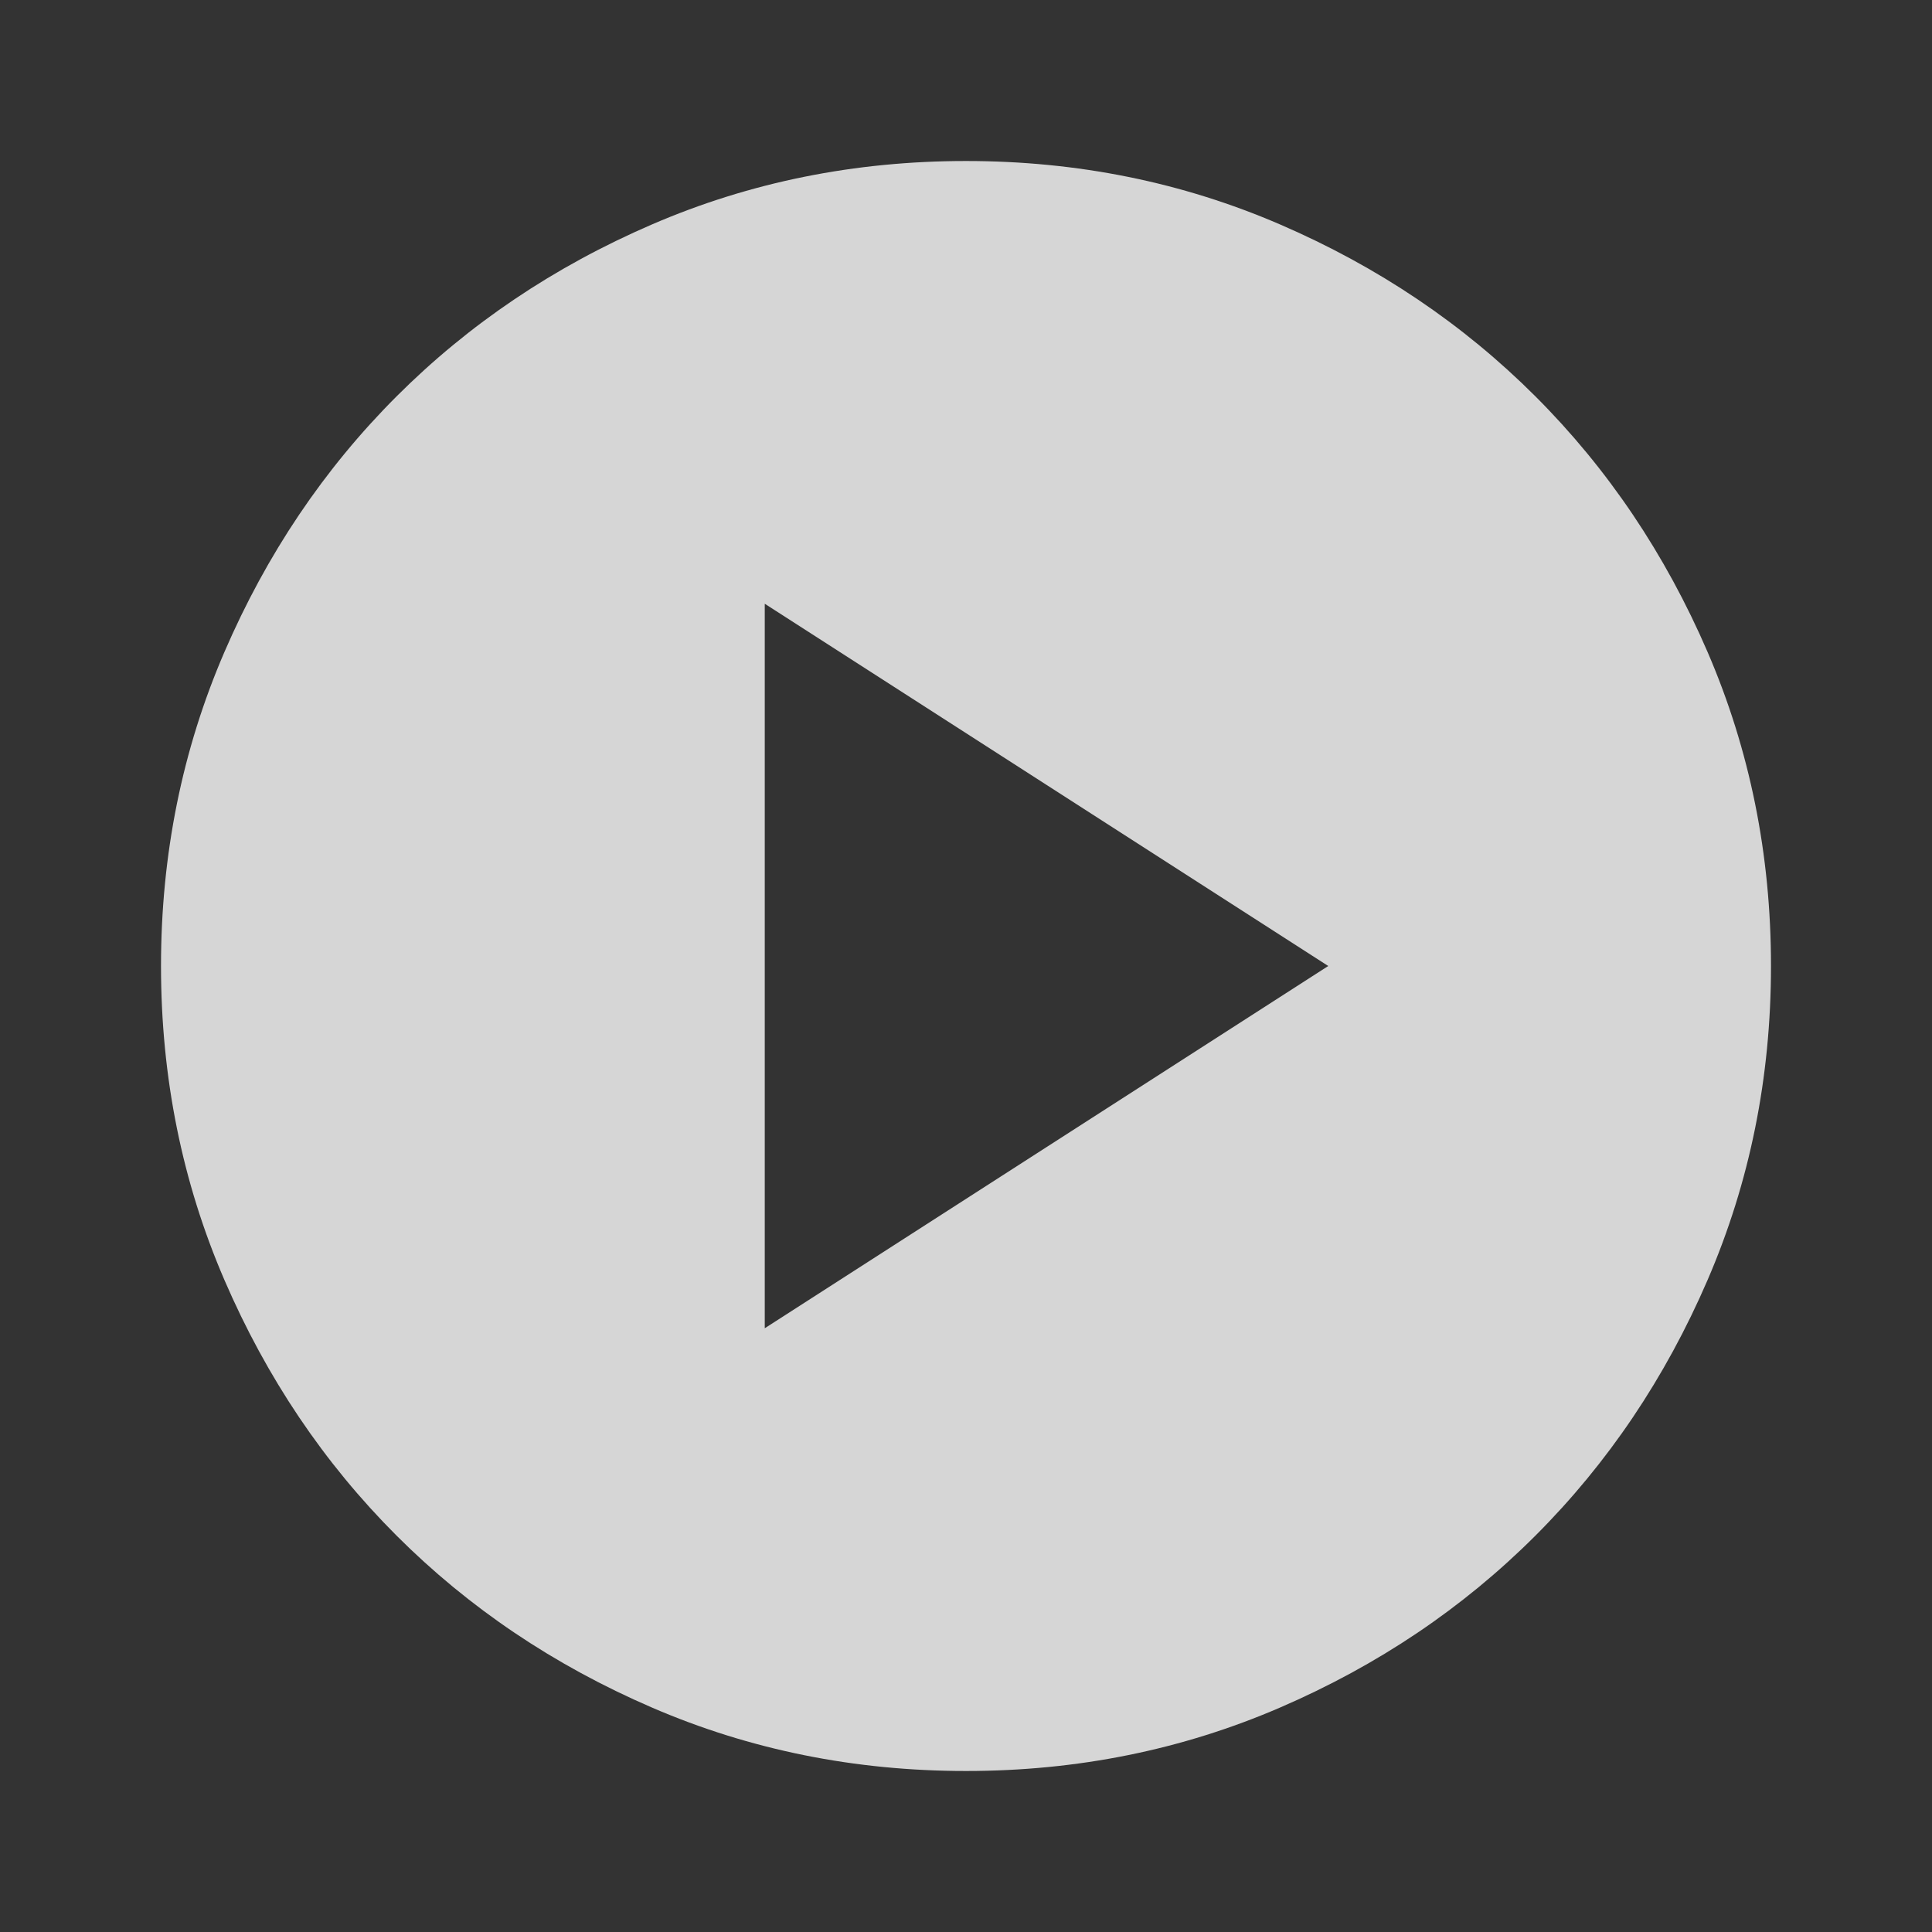 <svg width="80" height="80" viewBox="0 0 80 80" fill="none" xmlns="http://www.w3.org/2000/svg">
<rect x="0" y="0" width="80" height="80" fill="#333333" stroke="none"/>
<g id="videos__play" opacity="0.8">
<mask id="mask0_83_543" style="mask-type:alpha" maskUnits="userSpaceOnUse" x="0" y="0" width="80" height="80">
<rect id="Bounding box" width="80" height="80" fill="#D9D9D9"/>
</mask>
<g mask="url(#mask0_83_543)">
<path id="play_circle" d="M31.667 55L55 40L31.667 25V55ZM40 73.333C35.389 73.333 31.055 72.458 27 70.708C22.944 68.958 19.417 66.583 16.417 63.583C13.417 60.583 11.042 57.056 9.292 53C7.542 48.944 6.667 44.611 6.667 40C6.667 35.389 7.542 31.056 9.292 27C11.042 22.945 13.417 19.417 16.417 16.417C19.417 13.417 22.944 11.042 27 9.292C31.055 7.542 35.389 6.667 40 6.667C44.611 6.667 48.944 7.542 53 9.292C57.056 11.042 60.583 13.417 63.583 16.417C66.583 19.417 68.958 22.945 70.708 27C72.458 31.056 73.333 35.389 73.333 40C73.333 44.611 72.458 48.944 70.708 53C68.958 57.056 66.583 60.583 63.583 63.583C60.583 66.583 57.056 68.958 53 70.708C48.944 72.458 44.611 73.333 40 73.333Z" fill="white"/>
</g>
</g>
</svg>
